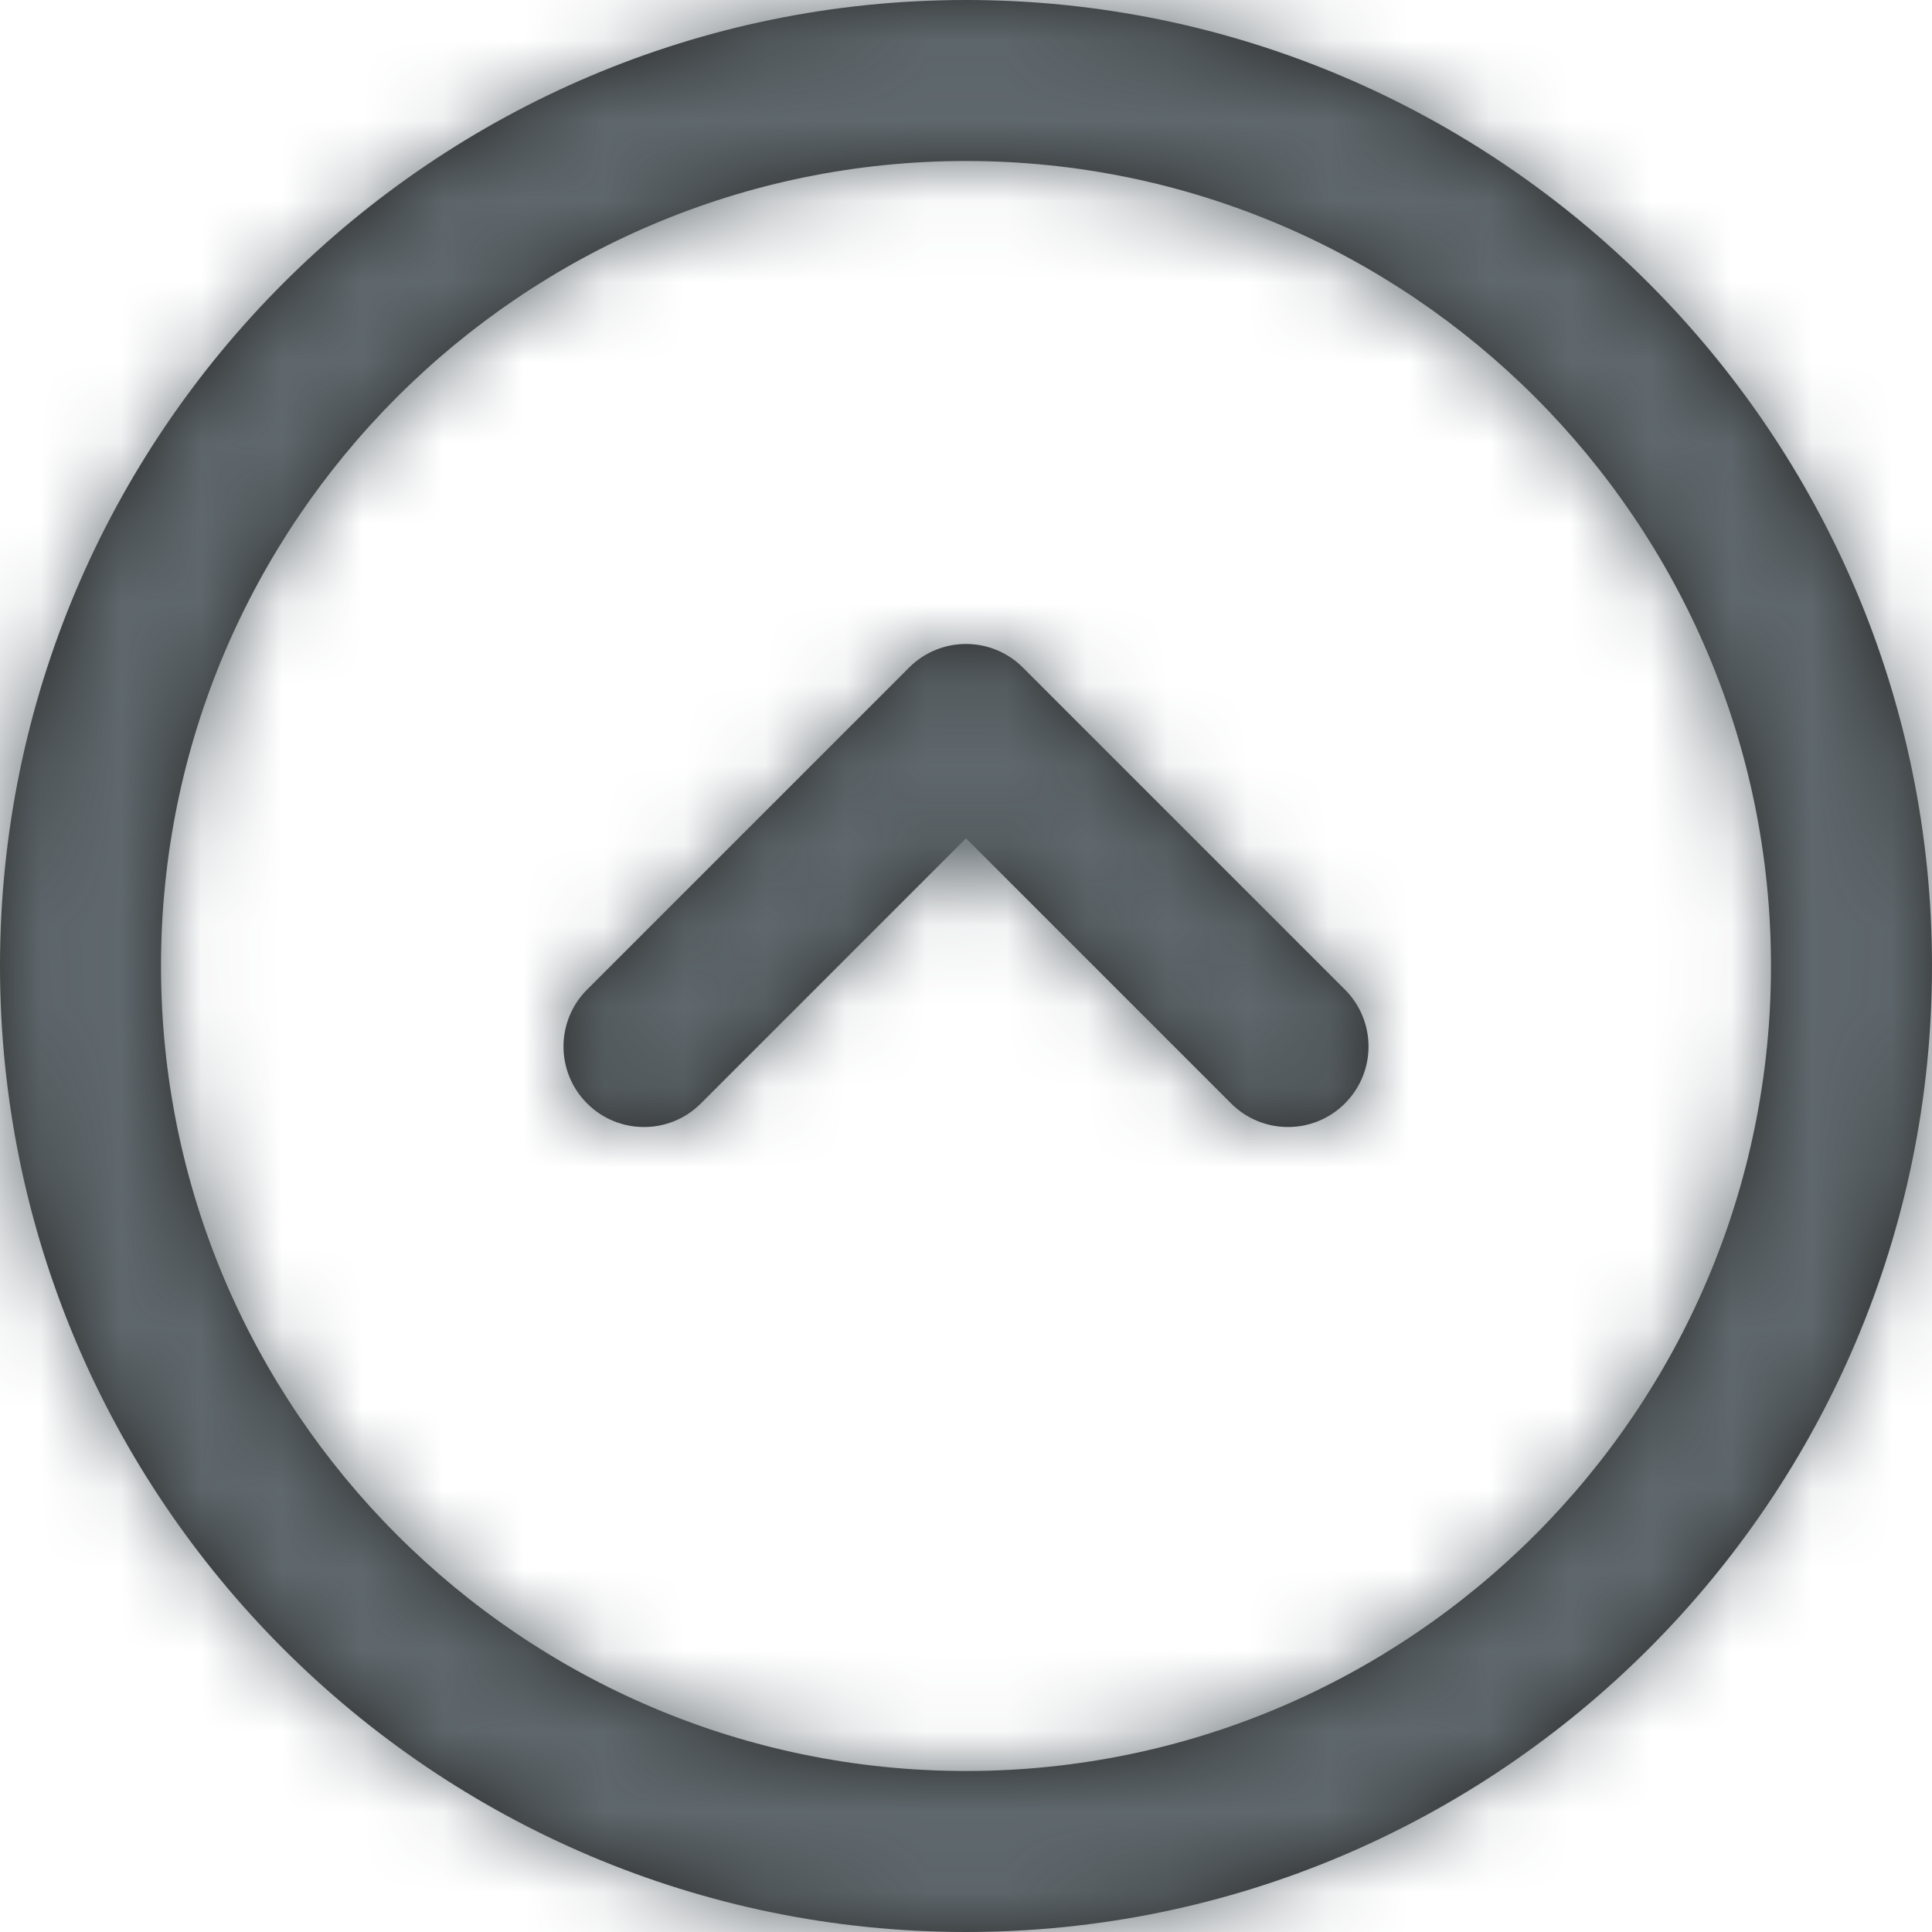 <svg xmlns="http://www.w3.org/2000/svg" xmlns:xlink="http://www.w3.org/1999/xlink" viewBox="0 0 24 24"><defs><path id="a" d="M12 2C6.486 2 2 6.486 2 12s4.486 10 10 10 10-4.486 10-10S17.514 2 12 2m0-2c6.617 0 12 5.383 12 12s-5.383 12-12 12S0 18.617 0 12 5.383 0 12 0zm-.707 8.293l-4 4c-.195.195-.293.451-.293.707 0 .256.098.512.293.707.39.391 1.024.391 1.414 0l3.293-3.293 3.293 3.293c.39.391 1.024.391 1.414 0 .391-.391.391-1.023 0-1.414l-4-4c-.39-.391-1.024-.391-1.414 0z"/></defs><g fill="none" fill-rule="evenodd"><mask id="b" fill="#fff"><use xlink:href="#a"/></mask><use fill="#292929" xlink:href="#a"/><g fill="#5F686D" mask="url(#b)"><path d="M24 0H0v24h24z"/></g></g></svg>